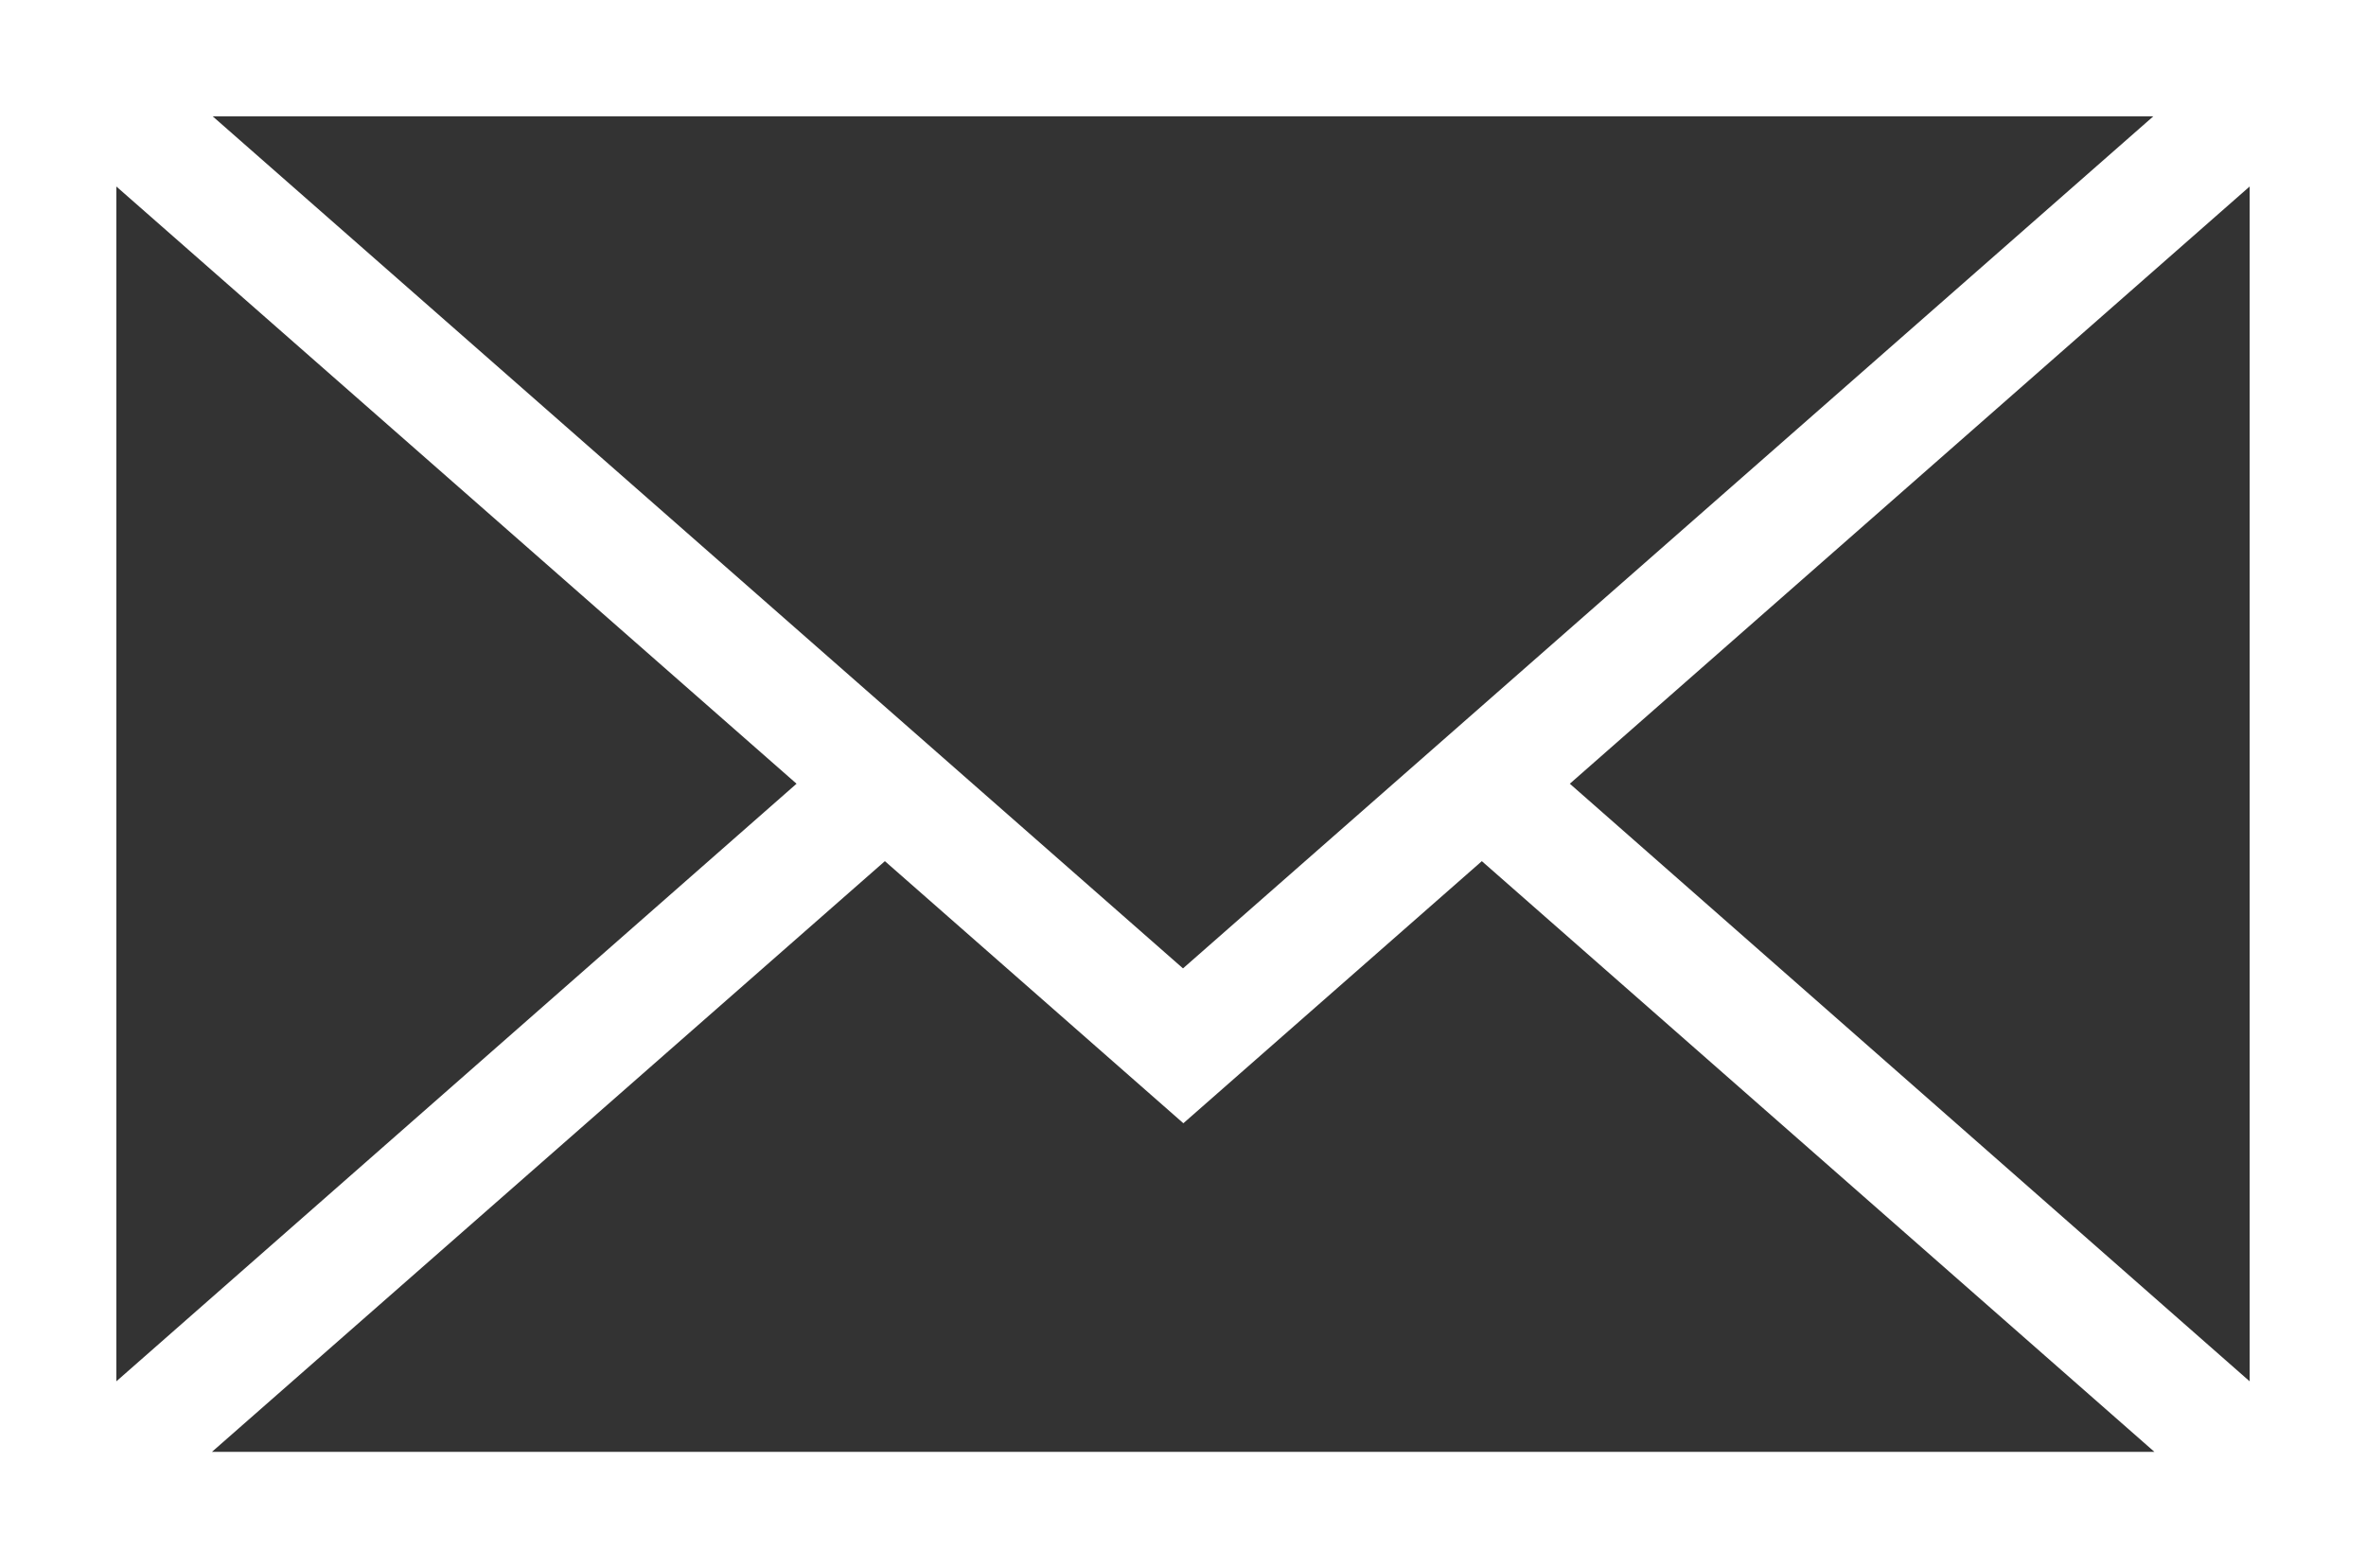<svg xmlns="http://www.w3.org/2000/svg" viewBox="0 0 65.08 43.14"><rect x="0" y="0" width="65.08" height="43.14" fill="#333333" stroke="none"/><defs><style>.cls-1{fill:#fff}</style></defs><title>Ресурс 2mail</title><g id="Слой_2" data-name="Слой 2"><path class="cls-1" d="M0 0v43.14h65.08V0zm32.54 26.64L5.85 3.2h53.38zm-10.63-5.08L3.2 38V5.13zm2.43 2.13l8.21 7.21 8.21-7.21 18.5 16.25H5.83zm18.84-2.13l18.7-16.43V38zm0 0" id="Слой_1-2" data-name="Слой 1"/></g></svg>